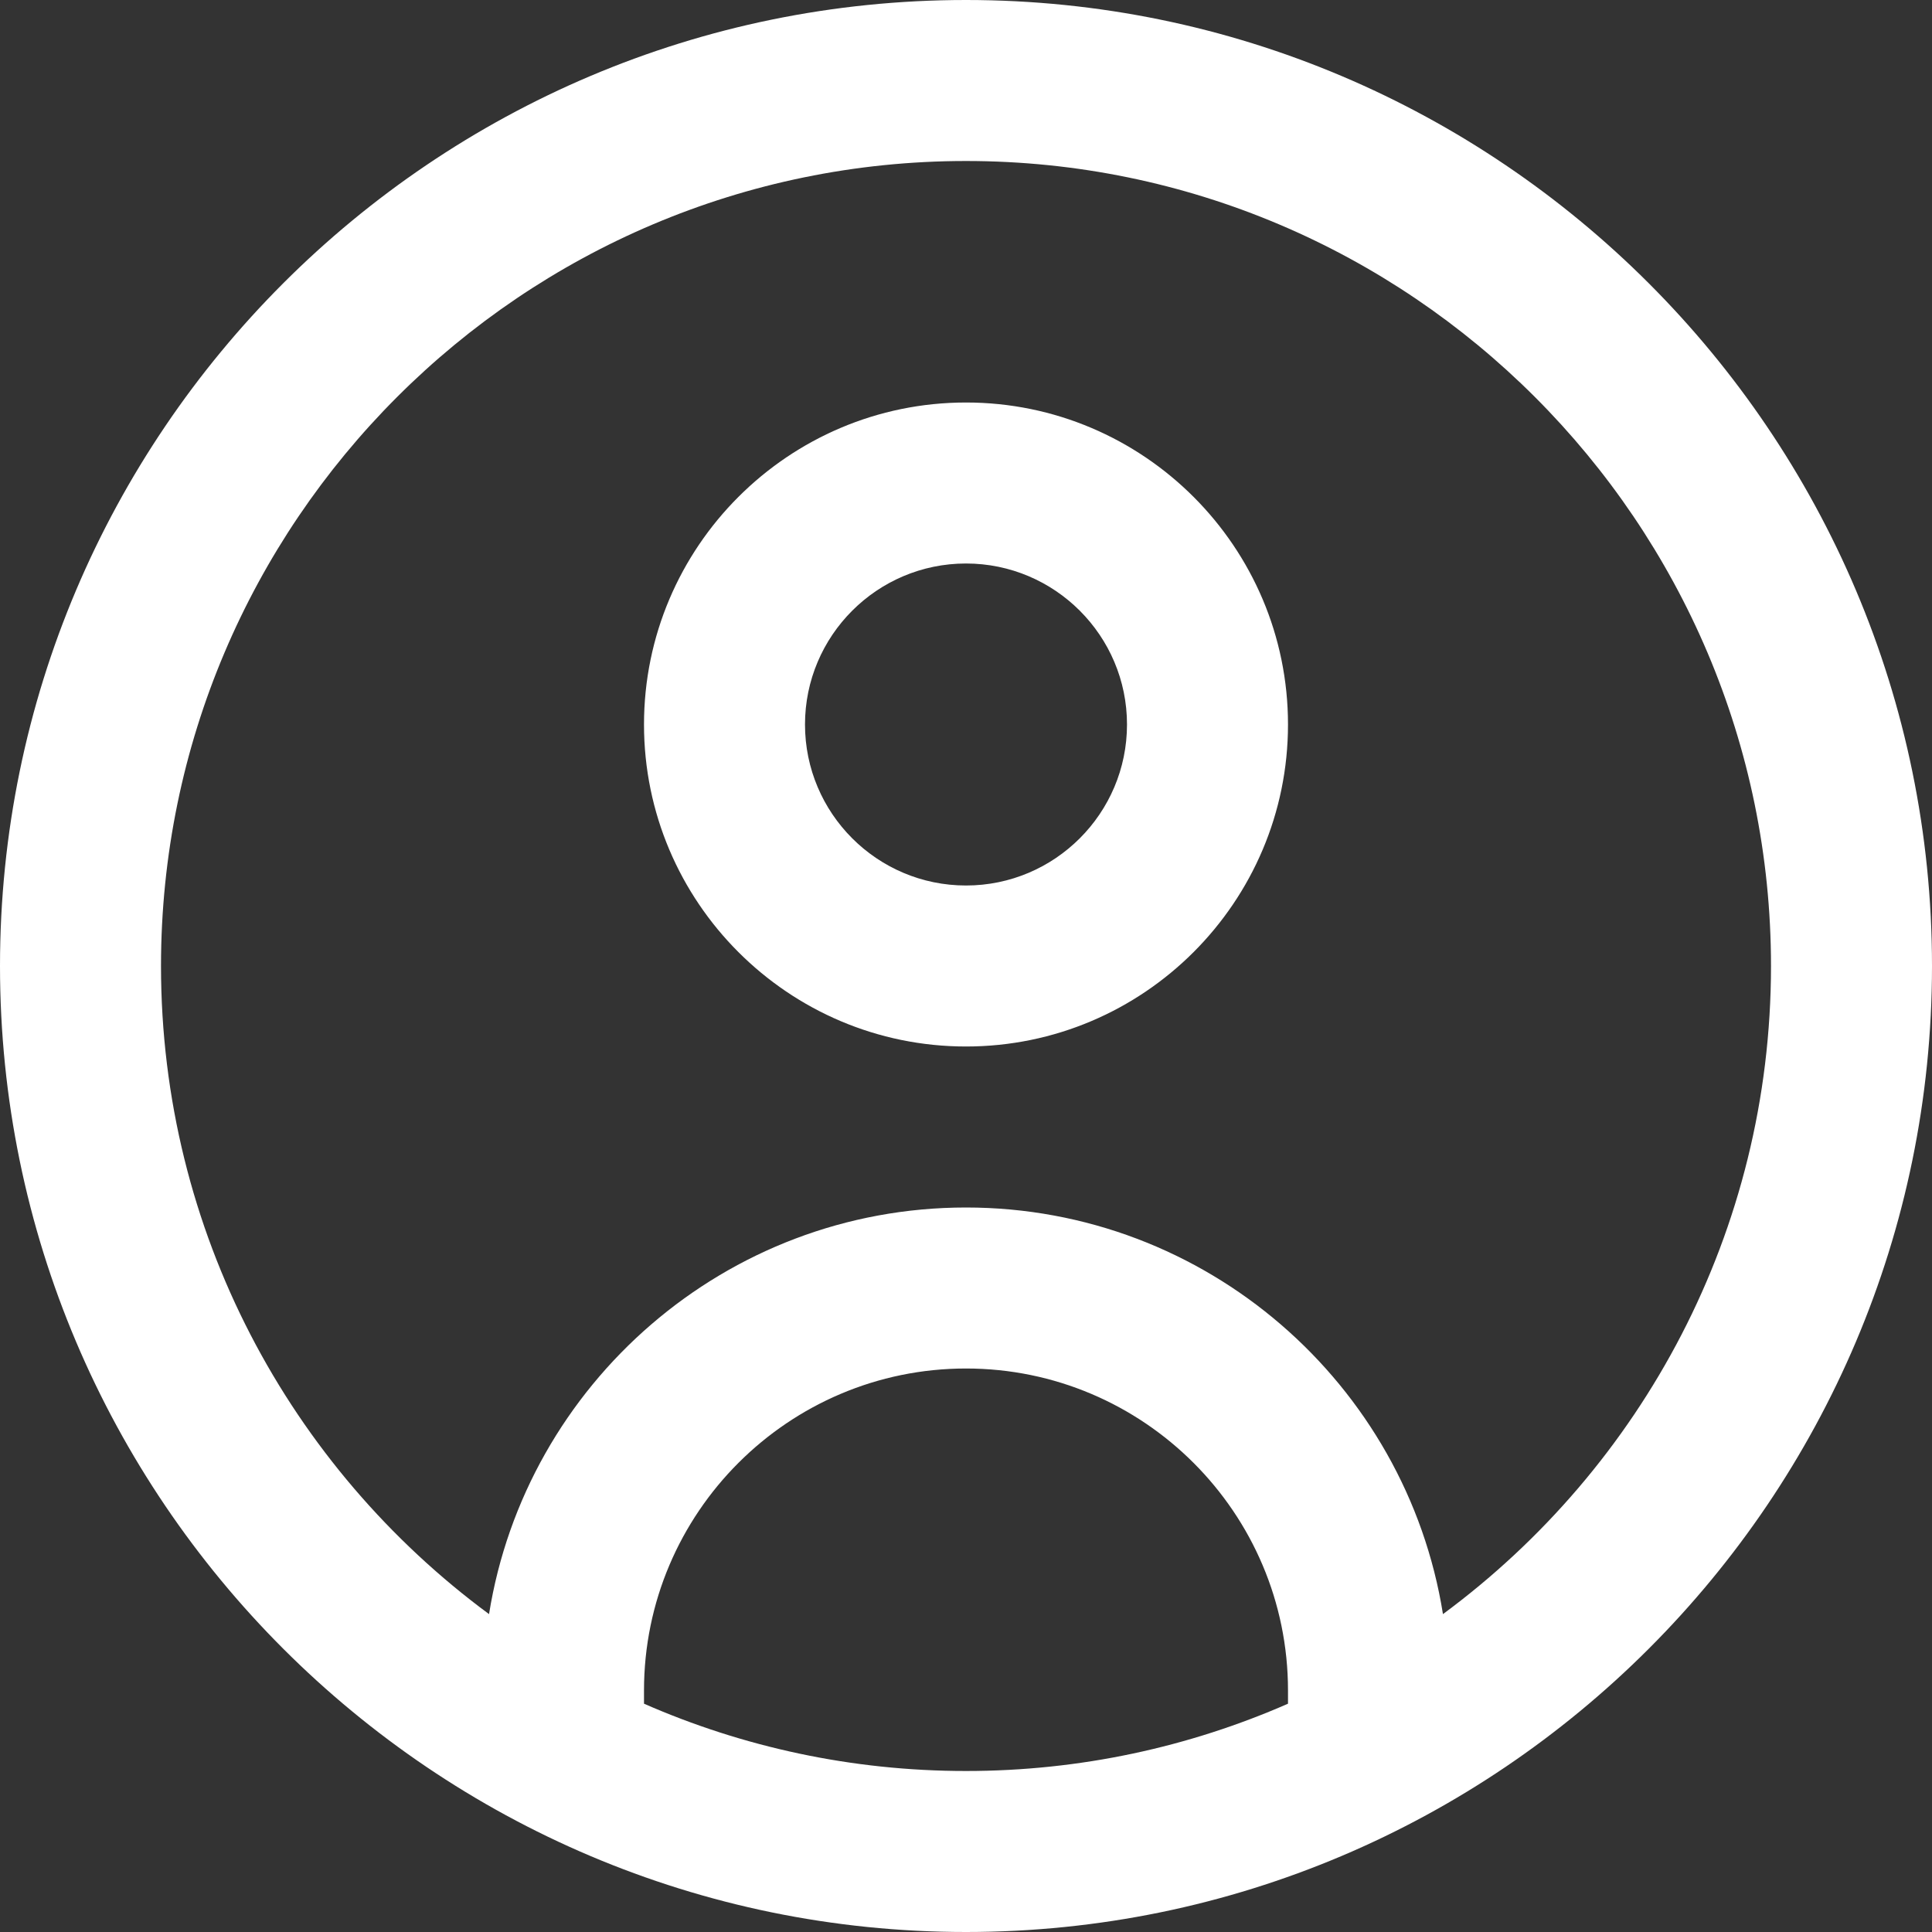<svg width="512" height="512" viewBox="0 0 512 512" fill="none" xmlns="http://www.w3.org/2000/svg">
<rect x="0" y="0" width="512" height="512" fill="#333333" stroke="none"/>
<path d="M256 0C114.837 0 0 114.837 0 256C0 397.163 114.837 512 256 512C397.163 512 512 397.163 512 256C512 114.837 397.163 0 256 0ZM170.667 451.499V448C170.667 400.939 208.939 362.667 256 362.667C303.061 362.667 341.333 400.939 341.333 448V451.499C315.179 462.955 286.336 469.333 256 469.333C225.664 469.333 196.821 462.955 170.667 451.499ZM382.4 427.755C372.672 366.763 319.701 320 256 320C192.299 320 139.349 366.763 129.6 427.755C76.907 388.864 42.667 326.357 42.667 256C42.667 138.368 138.368 42.667 256 42.667C373.632 42.667 469.333 138.368 469.333 256C469.333 326.357 435.093 388.864 382.4 427.755ZM256 106.667C208.939 106.667 170.667 144.939 170.667 192C170.667 239.061 208.939 277.333 256 277.333C303.061 277.333 341.333 239.061 341.333 192C341.333 144.939 303.061 106.667 256 106.667ZM256 234.667C232.469 234.667 213.333 215.531 213.333 192C213.333 168.469 232.469 149.333 256 149.333C279.531 149.333 298.667 168.469 298.667 192C298.667 215.531 279.531 234.667 256 234.667Z" fill="white"/>
</svg>
